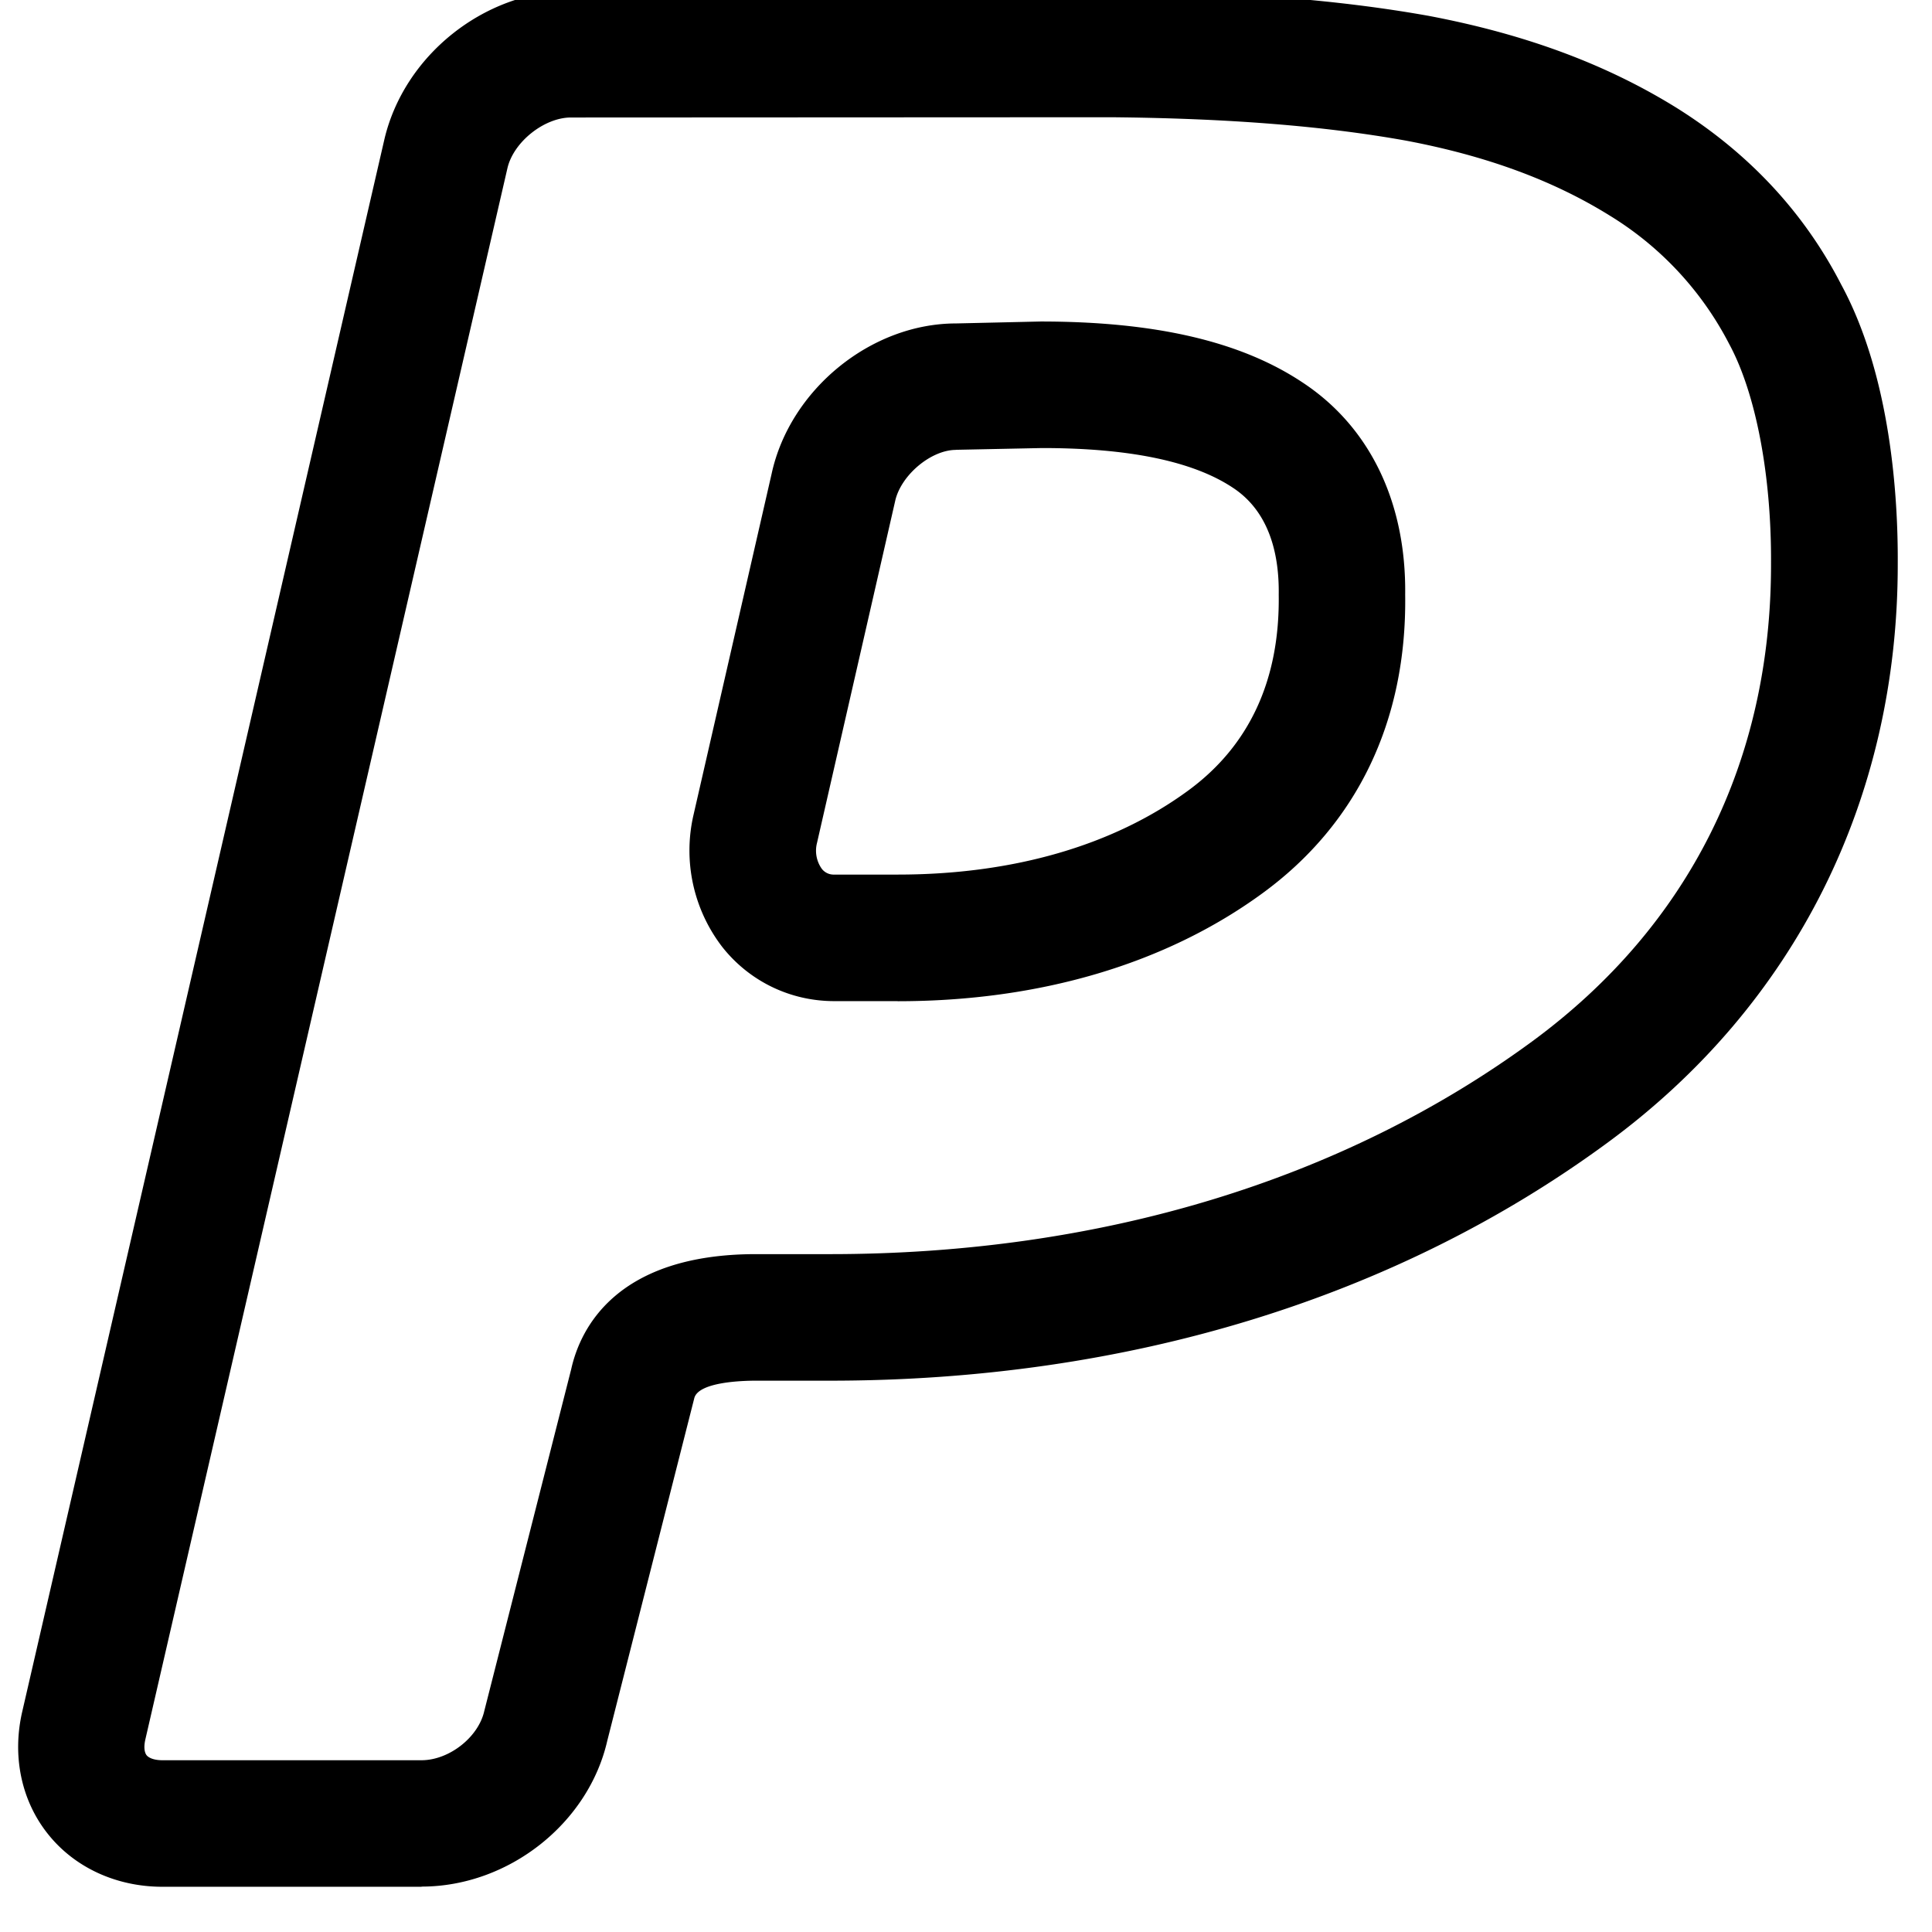 <svg xmlns="http://www.w3.org/2000/svg" width="22" height="22" preserveAspectRatio="xMidYMid" viewBox="0 0 22 22"><path fill-rule="evenodd" d="M4.8 21.485H1.85c-.526 0-1.002-.22-1.305-.602-.303-.38-.41-.89-.29-1.4l4.123-17.9C4.604.63 5.51-.092 6.486-.104l6.172-.003c1.417.012 2.597.106 3.613.288 1.096.208 2.014.548 2.814 1.043.828.517 1.46 1.196 1.883 2.02.566 1.046.646 2.434.642 3.168.005 2.687-1.17 5.033-3.305 6.6-2.412 1.773-5.473 2.71-8.852 2.71H8.61c-.156 0-.663.014-.705.203l-.99 3.898c-.215.94-1.124 1.66-2.114 1.66zm7.852-20.15l-6.157.003c-.3.004-.645.277-.716.574L1.655 19.808c-.018.08-.013.144.015.18.03.035.096.056.178.056H4.8c.313 0 .646-.26.714-.558l.99-3.893c.105-.476.525-1.312 2.105-1.312h.843c3.07 0 5.837-.838 8-2.426 1.78-1.31 2.72-3.19 2.715-5.443.005-1.002-.173-1.933-.476-2.494a3.707 3.707 0 0 0-1.367-1.467c-.645-.4-1.404-.678-2.316-.85-.93-.167-2.03-.254-3.358-.266zM10.222 11.4H9.5c-.497 0-.96-.222-1.27-.61a1.8 1.8 0 0 1-.333-1.51l.89-3.887c.208-.956 1.13-1.71 2.1-1.71l.962-.022c1.31 0 2.28.227 2.98.692.767.503 1.185 1.364 1.172 2.42.02 1.428-.543 2.61-1.627 3.4-1.1.803-2.535 1.228-4.152 1.228zm.665-6.277c-.287 0-.63.29-.694.584L9.303 9.6a.356.356 0 0 0 .054.292.17.17 0 0 0 .143.067h.723c1.31 0 2.45-.33 3.302-.953.7-.51 1.05-1.262 1.036-2.234.006-.406-.08-.93-.525-1.22-.453-.3-1.18-.45-2.17-.45l-.978.02z" class="cls-4"/></svg>